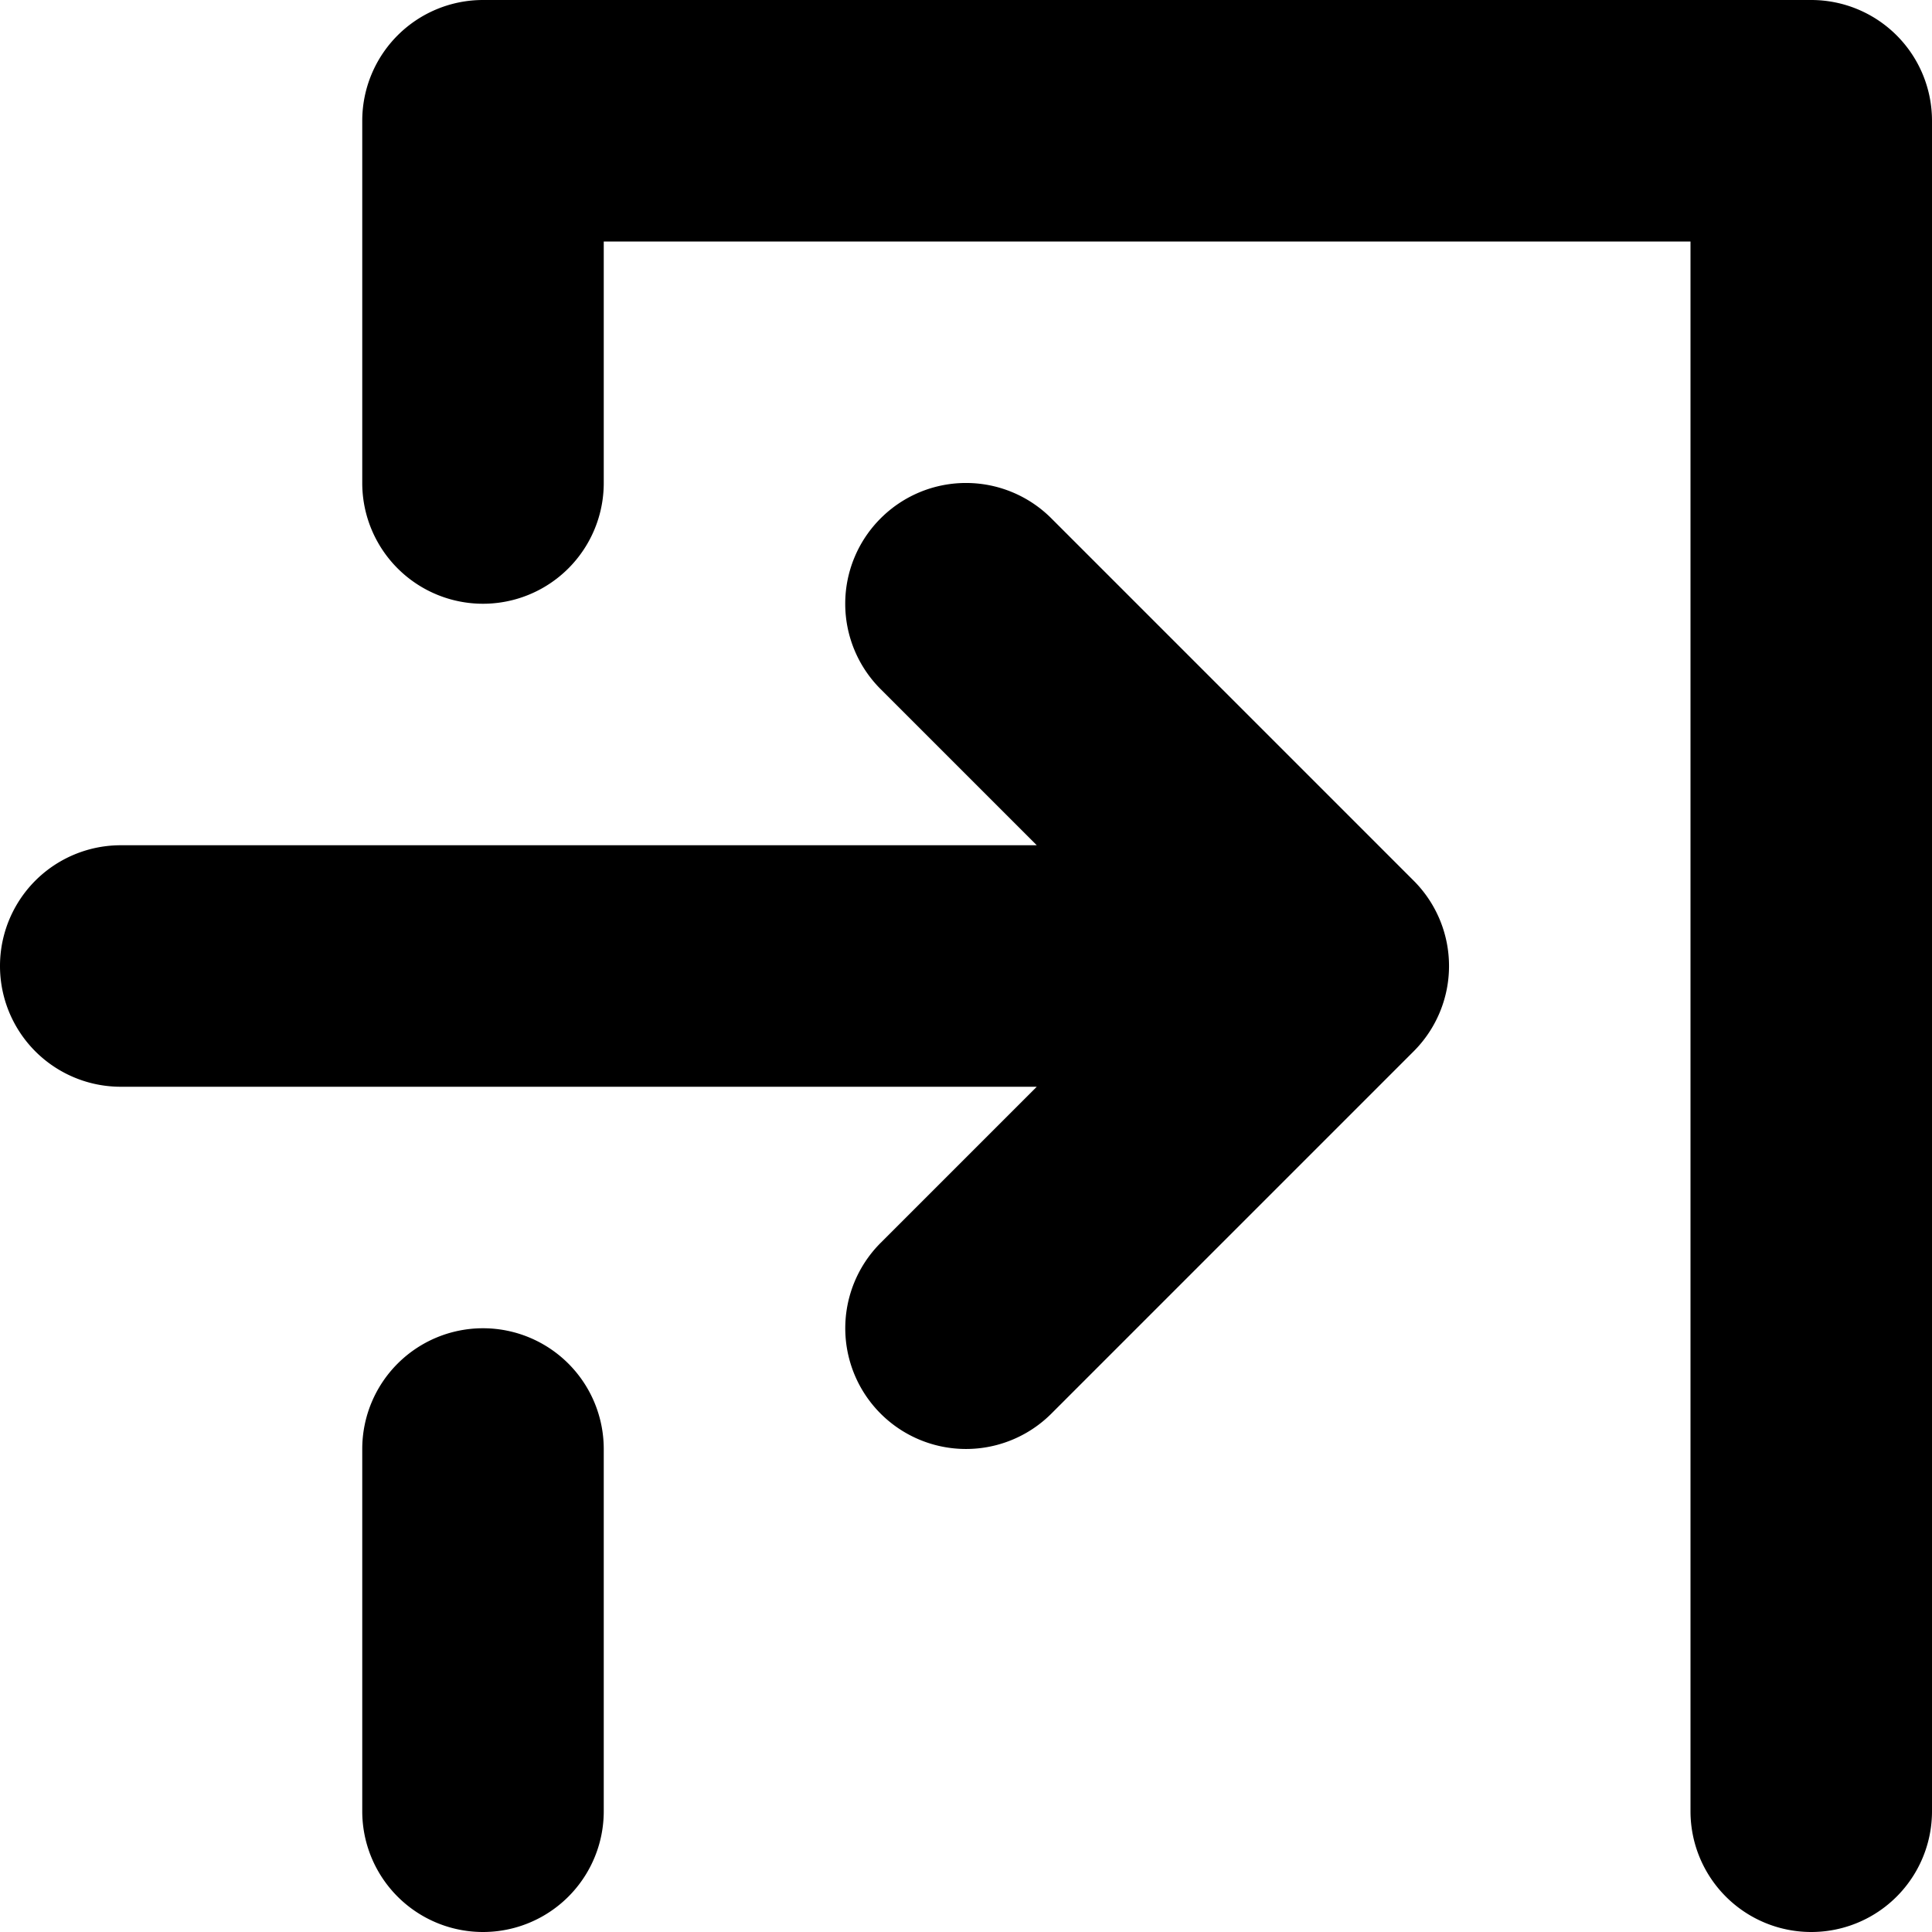 <svg xmlns="http://www.w3.org/2000/svg" viewBox="0 0 16 16"><path d="M7.293 4.293a.999.999 0 0 0 0 1.414L8.586 7H1a1 1 0 0 0 0 2h7.586l-1.293 1.293a.999.999 0 1 0 1.414 1.414l3-3a.999.999 0 0 0 0-1.414l-3-3a.999.999 0 0 0-1.414 0z"/><path d="M15 0H4a1 1 0 0 0-1 1v3a1 1 0 0 0 2 0V2h9v13a1 1 0 0 0 2 0V1a1 1 0 0 0-1-1zM4 11a1 1 0 0 0-1 1v3a1 1 0 0 0 2 0v-3a1 1 0 0 0-1-1z"/></svg>